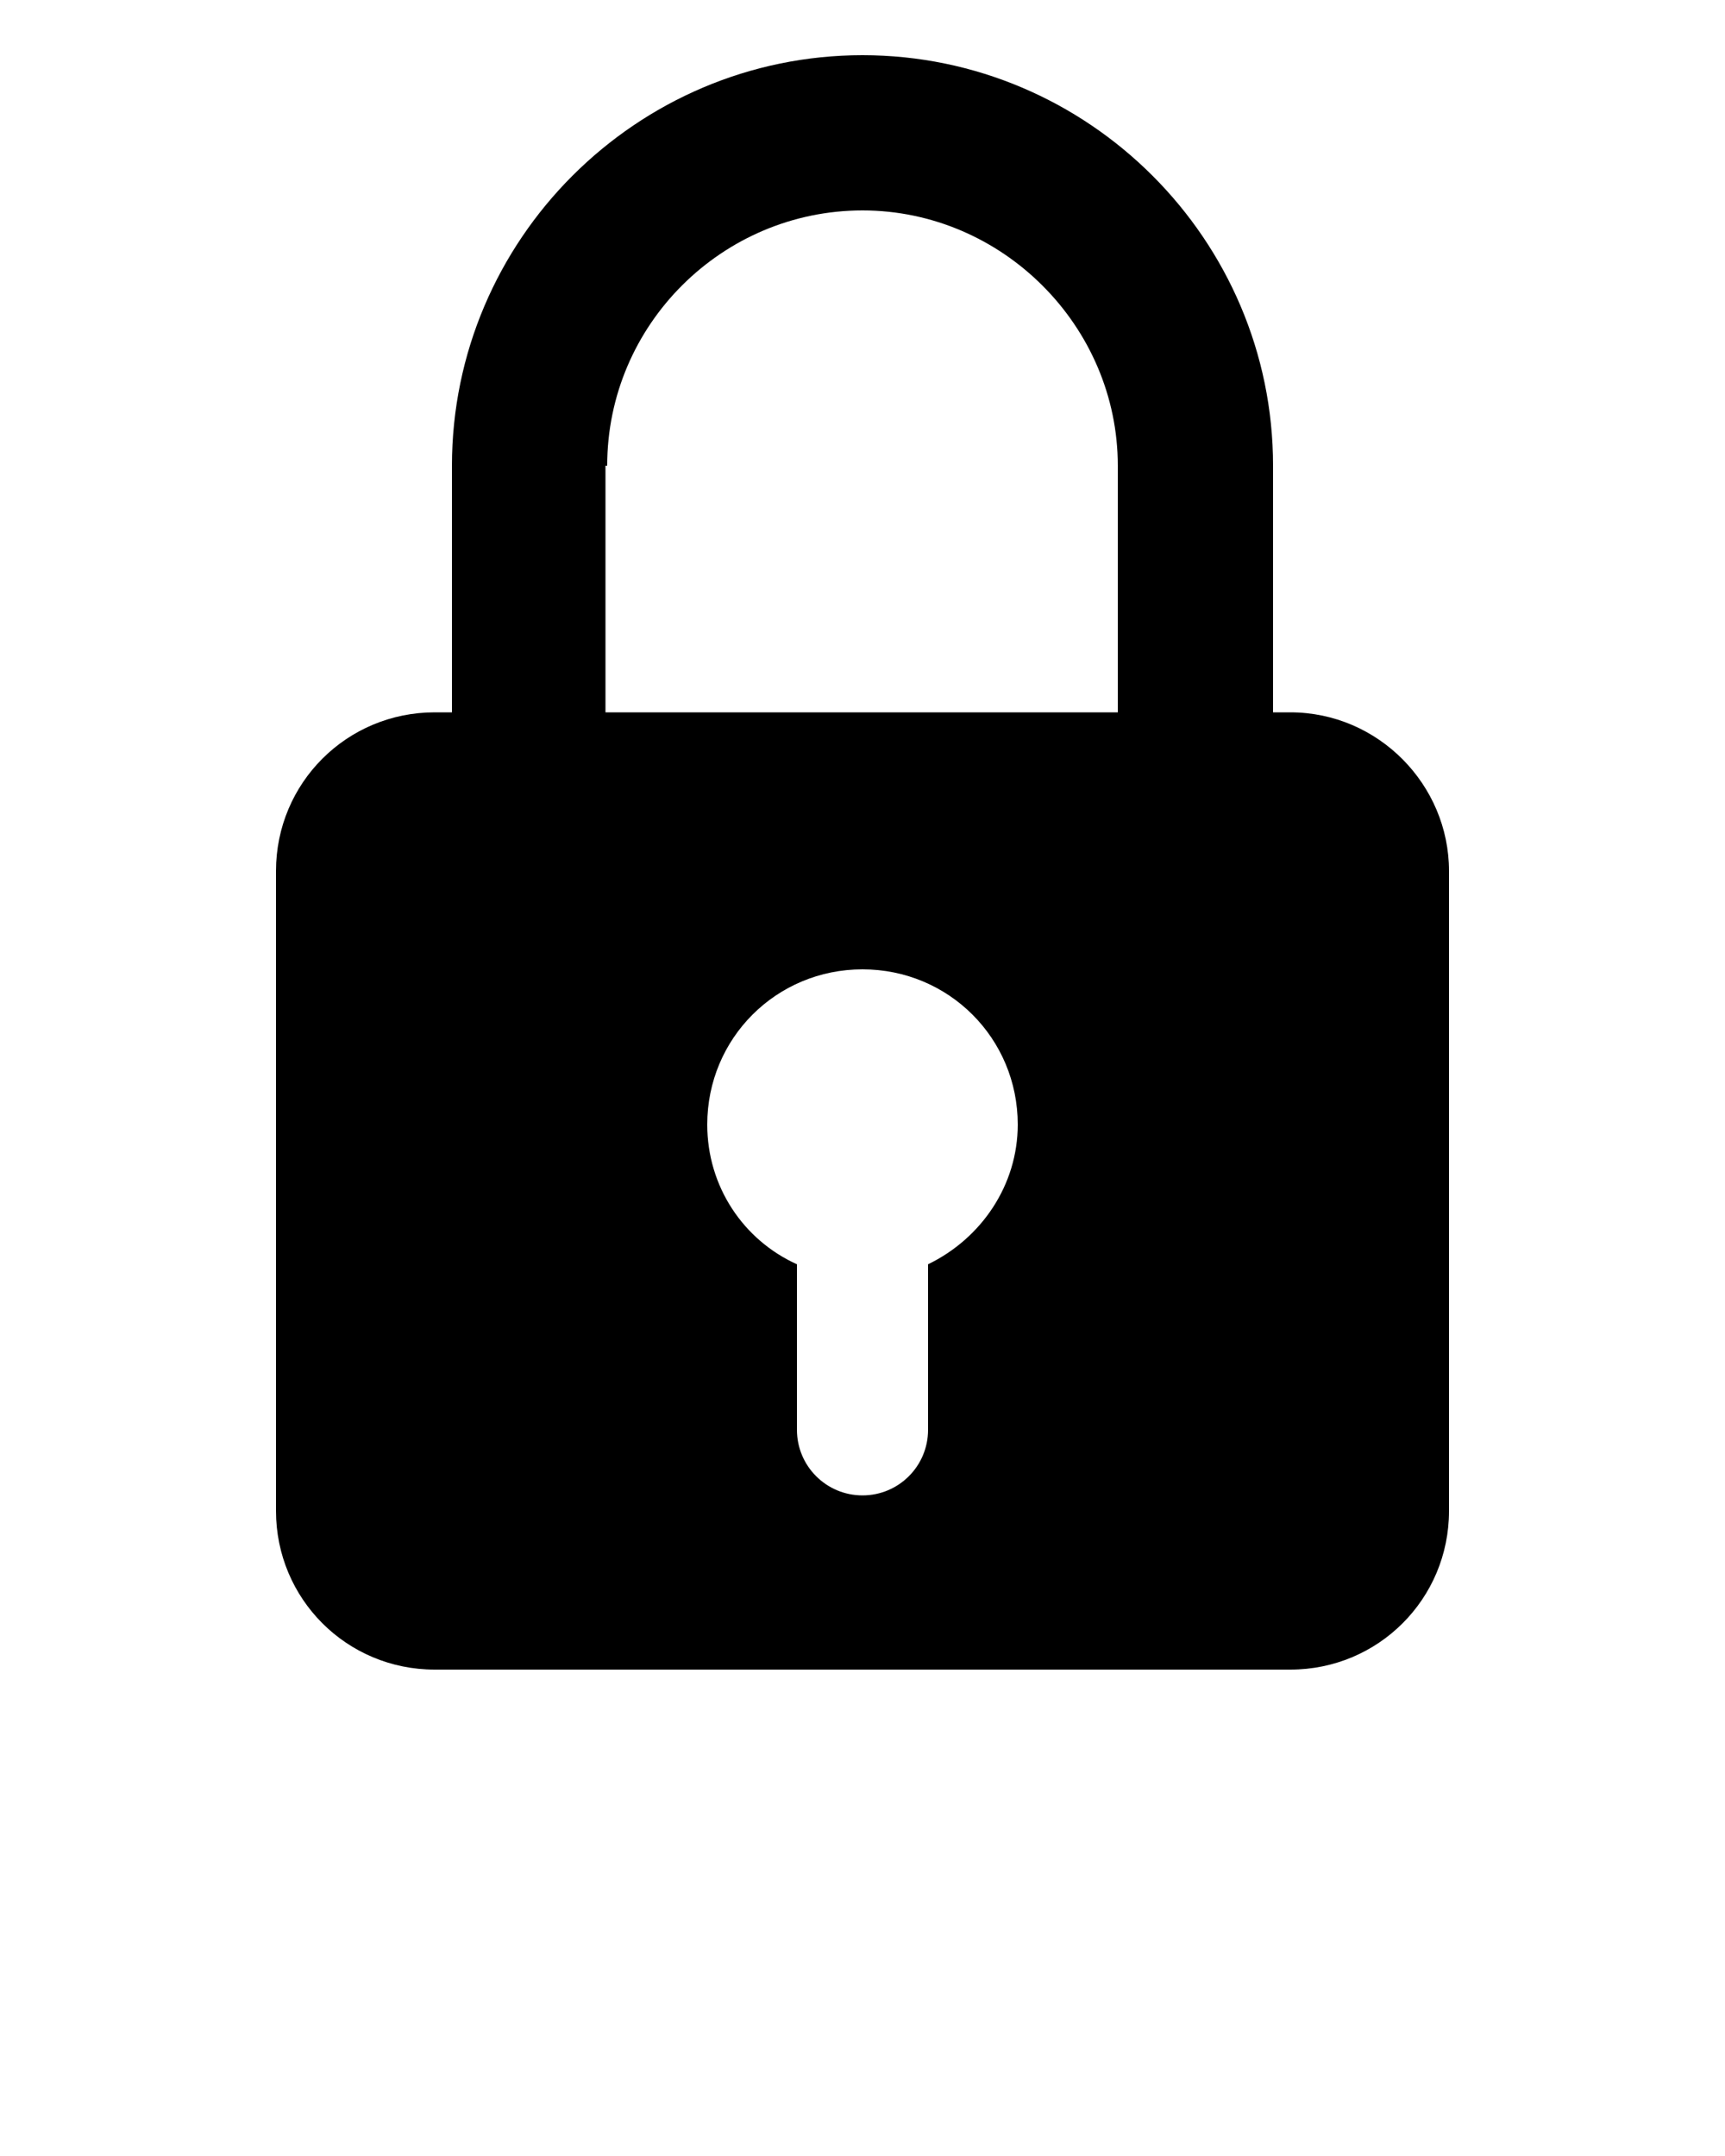 <?xml version="1.0" encoding="utf-8"?>
<!-- Generator: Adobe Illustrator 19.0.0, SVG Export Plug-In . SVG Version: 6.00 Build 0)  -->
<svg version="1.1" id="Layer_1" xmlns="http://www.w3.org/2000/svg" xmlns:xlink="http://www.w3.org/1999/xlink" x="0px" y="0px"
	 viewBox="-345 244 100 125" style="enable-background:new -345 244 100 125;" xml:space="preserve">
<path d="M-270.2,285.3h-1V271c0-13.1-10.7-23.8-23.8-23.8s-23.8,10.7-23.8,23.8v14.3h-1c-5.1,0-9.2,4.1-9.2,9.2v37.1
	c0,5.1,4.1,9.2,9.2,9.2h49.6c5.1,0,9.2-4.1,9.2-9.2v-37.1C-261,289.5-265.1,285.3-270.2,285.3z M-309.8,271
	c0-8.2,6.7-14.8,14.8-14.8s14.8,6.7,14.8,14.8v14.3h-29.7V271z M-291.2,317.3v9.6c0,2.1-1.7,3.8-3.8,3.8s-3.8-1.7-3.8-3.8v-9.6
	c-3.1-1.4-5.2-4.5-5.2-8.1c0-5,4-9,9-9s9,4,9,9C-286,312.7-288.1,315.8-291.2,317.3z"/>
</svg>
